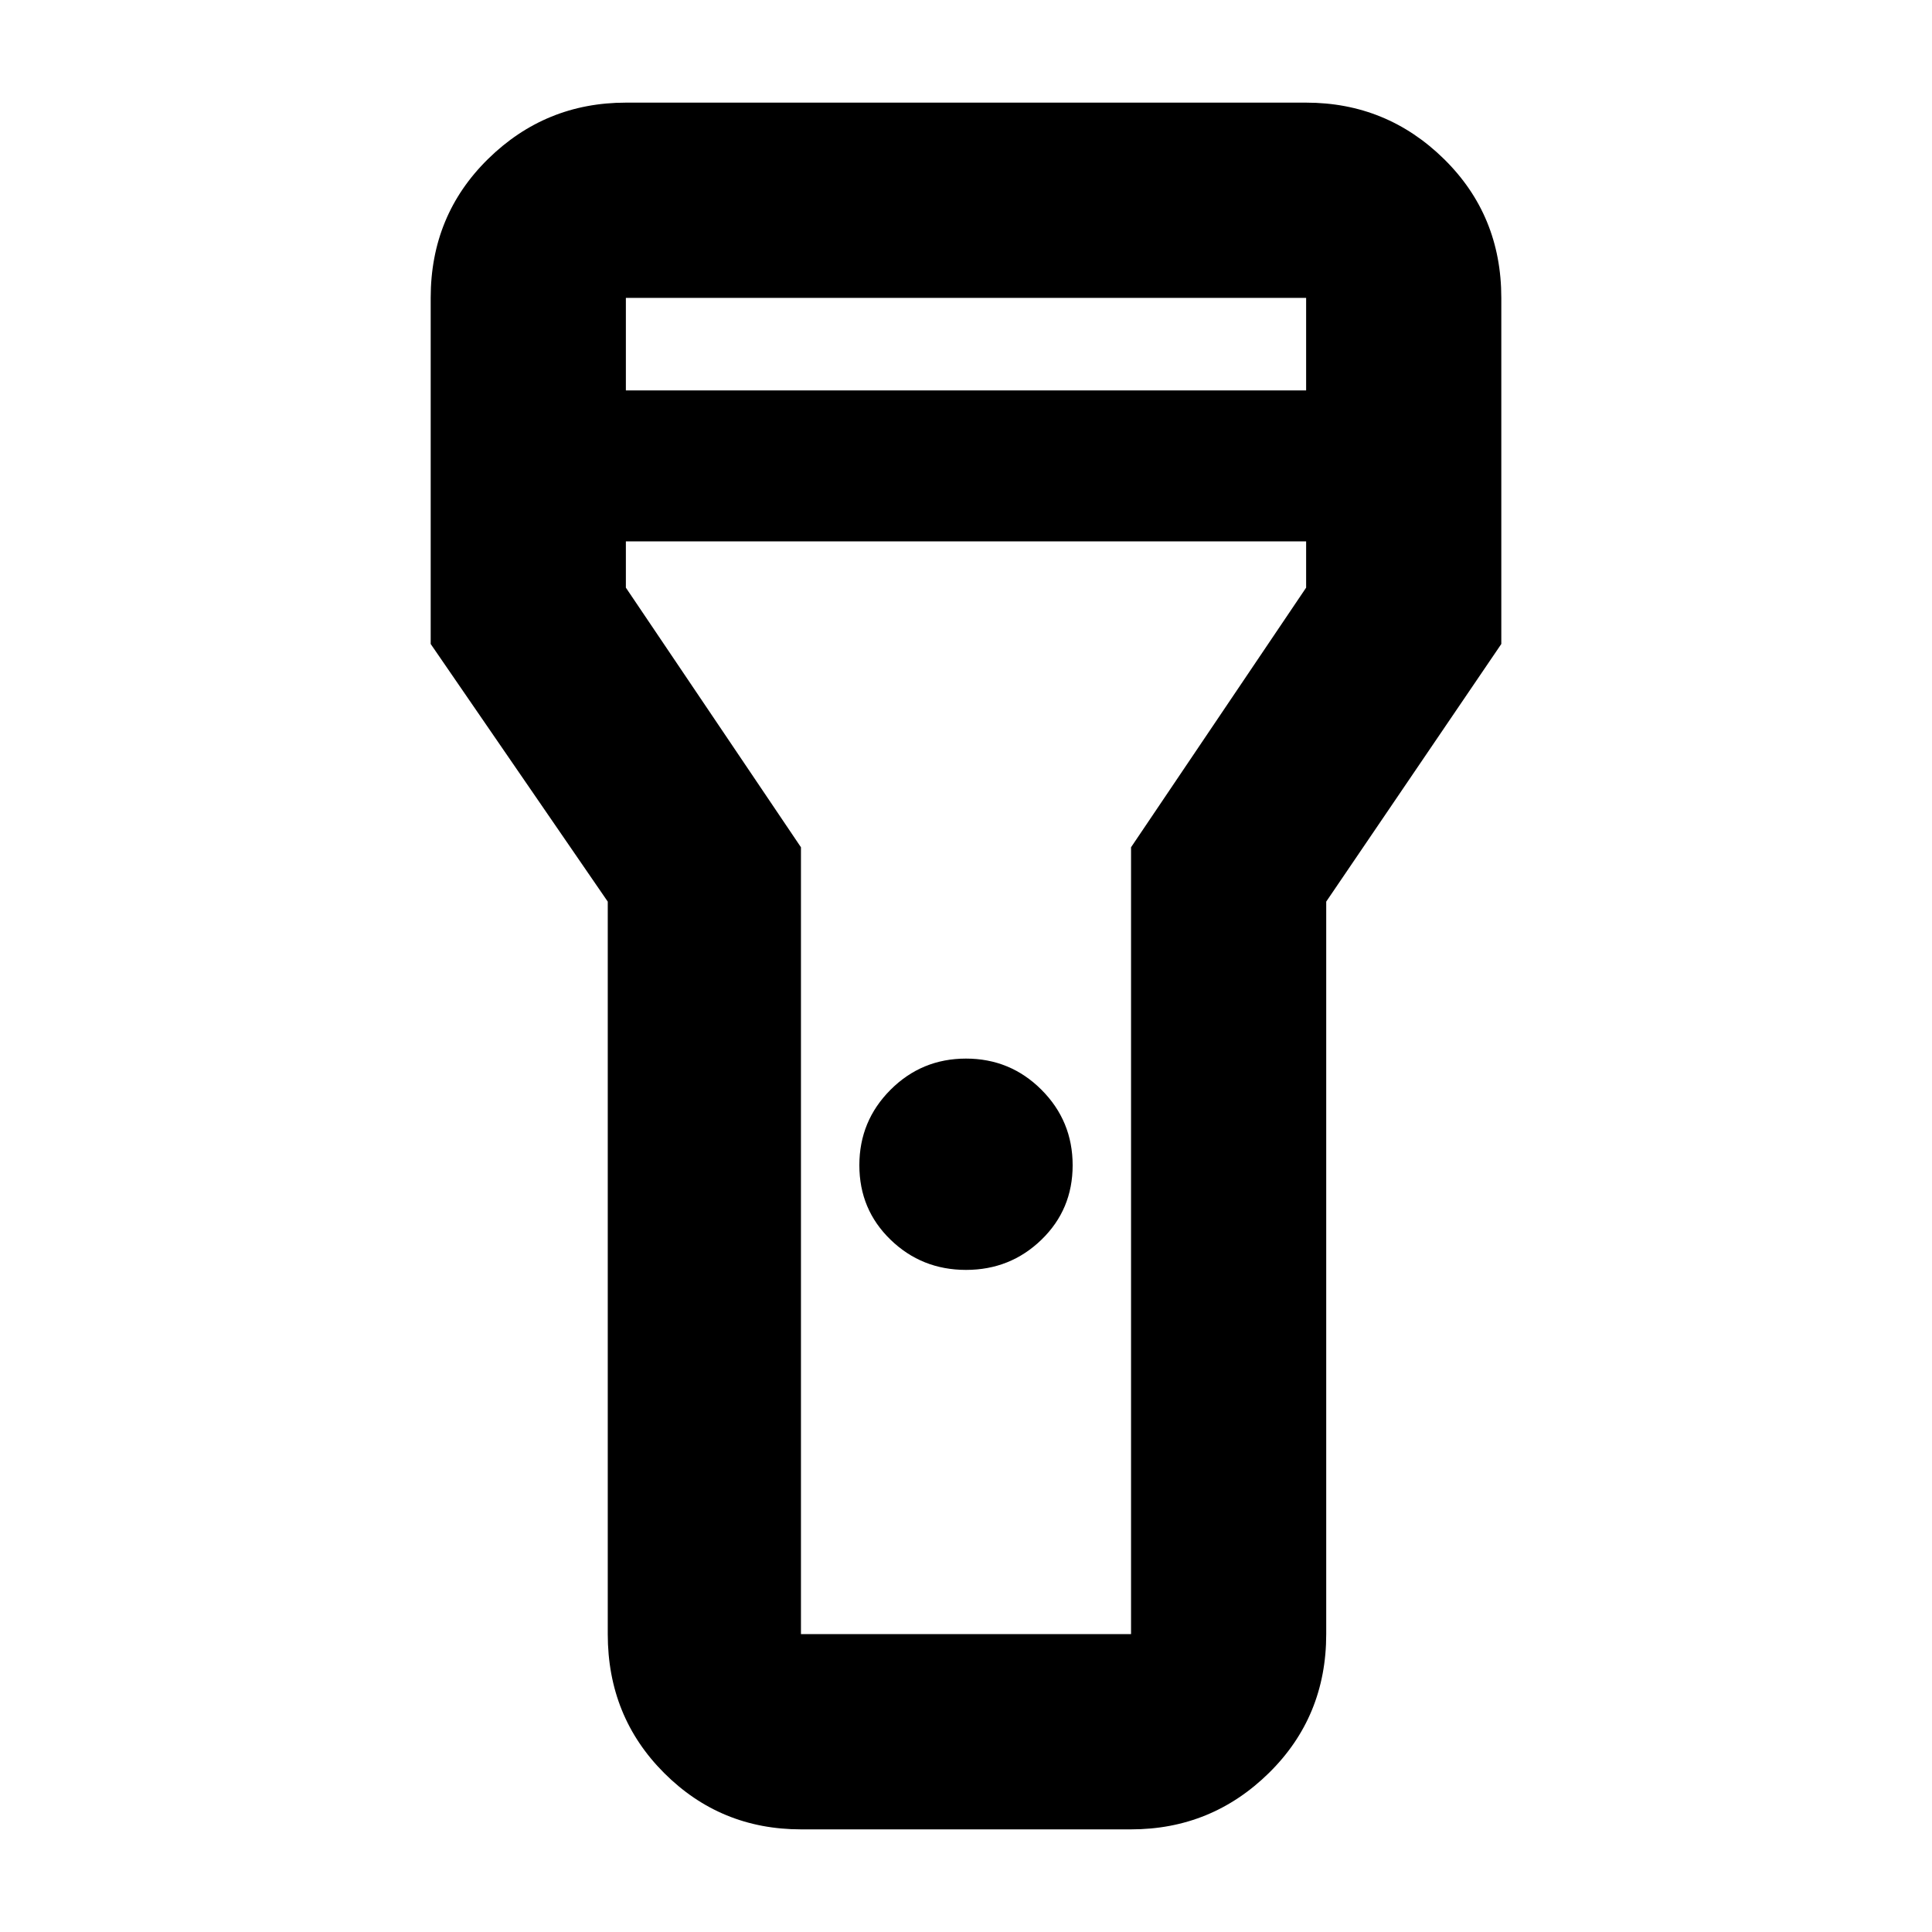 <svg xmlns="http://www.w3.org/2000/svg" height="40" width="40"><path d="M16.583 37.875Q14.917 37.875 13.75 36.708Q12.583 35.542 12.583 33.833V18.667L8.917 13.333V6.167Q8.917 4.458 10.104 3.292Q11.292 2.125 12.958 2.125H27.042Q28.708 2.125 29.896 3.292Q31.083 4.458 31.083 6.167V13.333L27.458 18.667V33.833Q27.458 35.542 26.271 36.708Q25.083 37.875 23.417 37.875ZM20 26.292Q19.083 26.292 18.438 25.667Q17.792 25.042 17.792 24.125Q17.792 23.208 18.438 22.562Q19.083 21.917 20 21.917Q20.917 21.917 21.562 22.562Q22.208 23.208 22.208 24.125Q22.208 25.042 21.562 25.667Q20.917 26.292 20 26.292ZM12.958 8.083H27.042V6.167Q27.042 6.167 27.042 6.167Q27.042 6.167 27.042 6.167H12.958Q12.958 6.167 12.958 6.167Q12.958 6.167 12.958 6.167ZM27.042 11.208H12.958V12.167L16.583 17.542V33.833Q16.583 33.833 16.583 33.833Q16.583 33.833 16.583 33.833H23.417Q23.417 33.833 23.417 33.833Q23.417 33.833 23.417 33.833V17.542L27.042 12.167ZM20 20.375Q20 20.375 20 20.375Q20 20.375 20 20.375Q20 20.375 20 20.375Q20 20.375 20 20.375Q20 20.375 20 20.375Q20 20.375 20 20.375Q20 20.375 20 20.375Q20 20.375 20 20.375Z"/></svg>